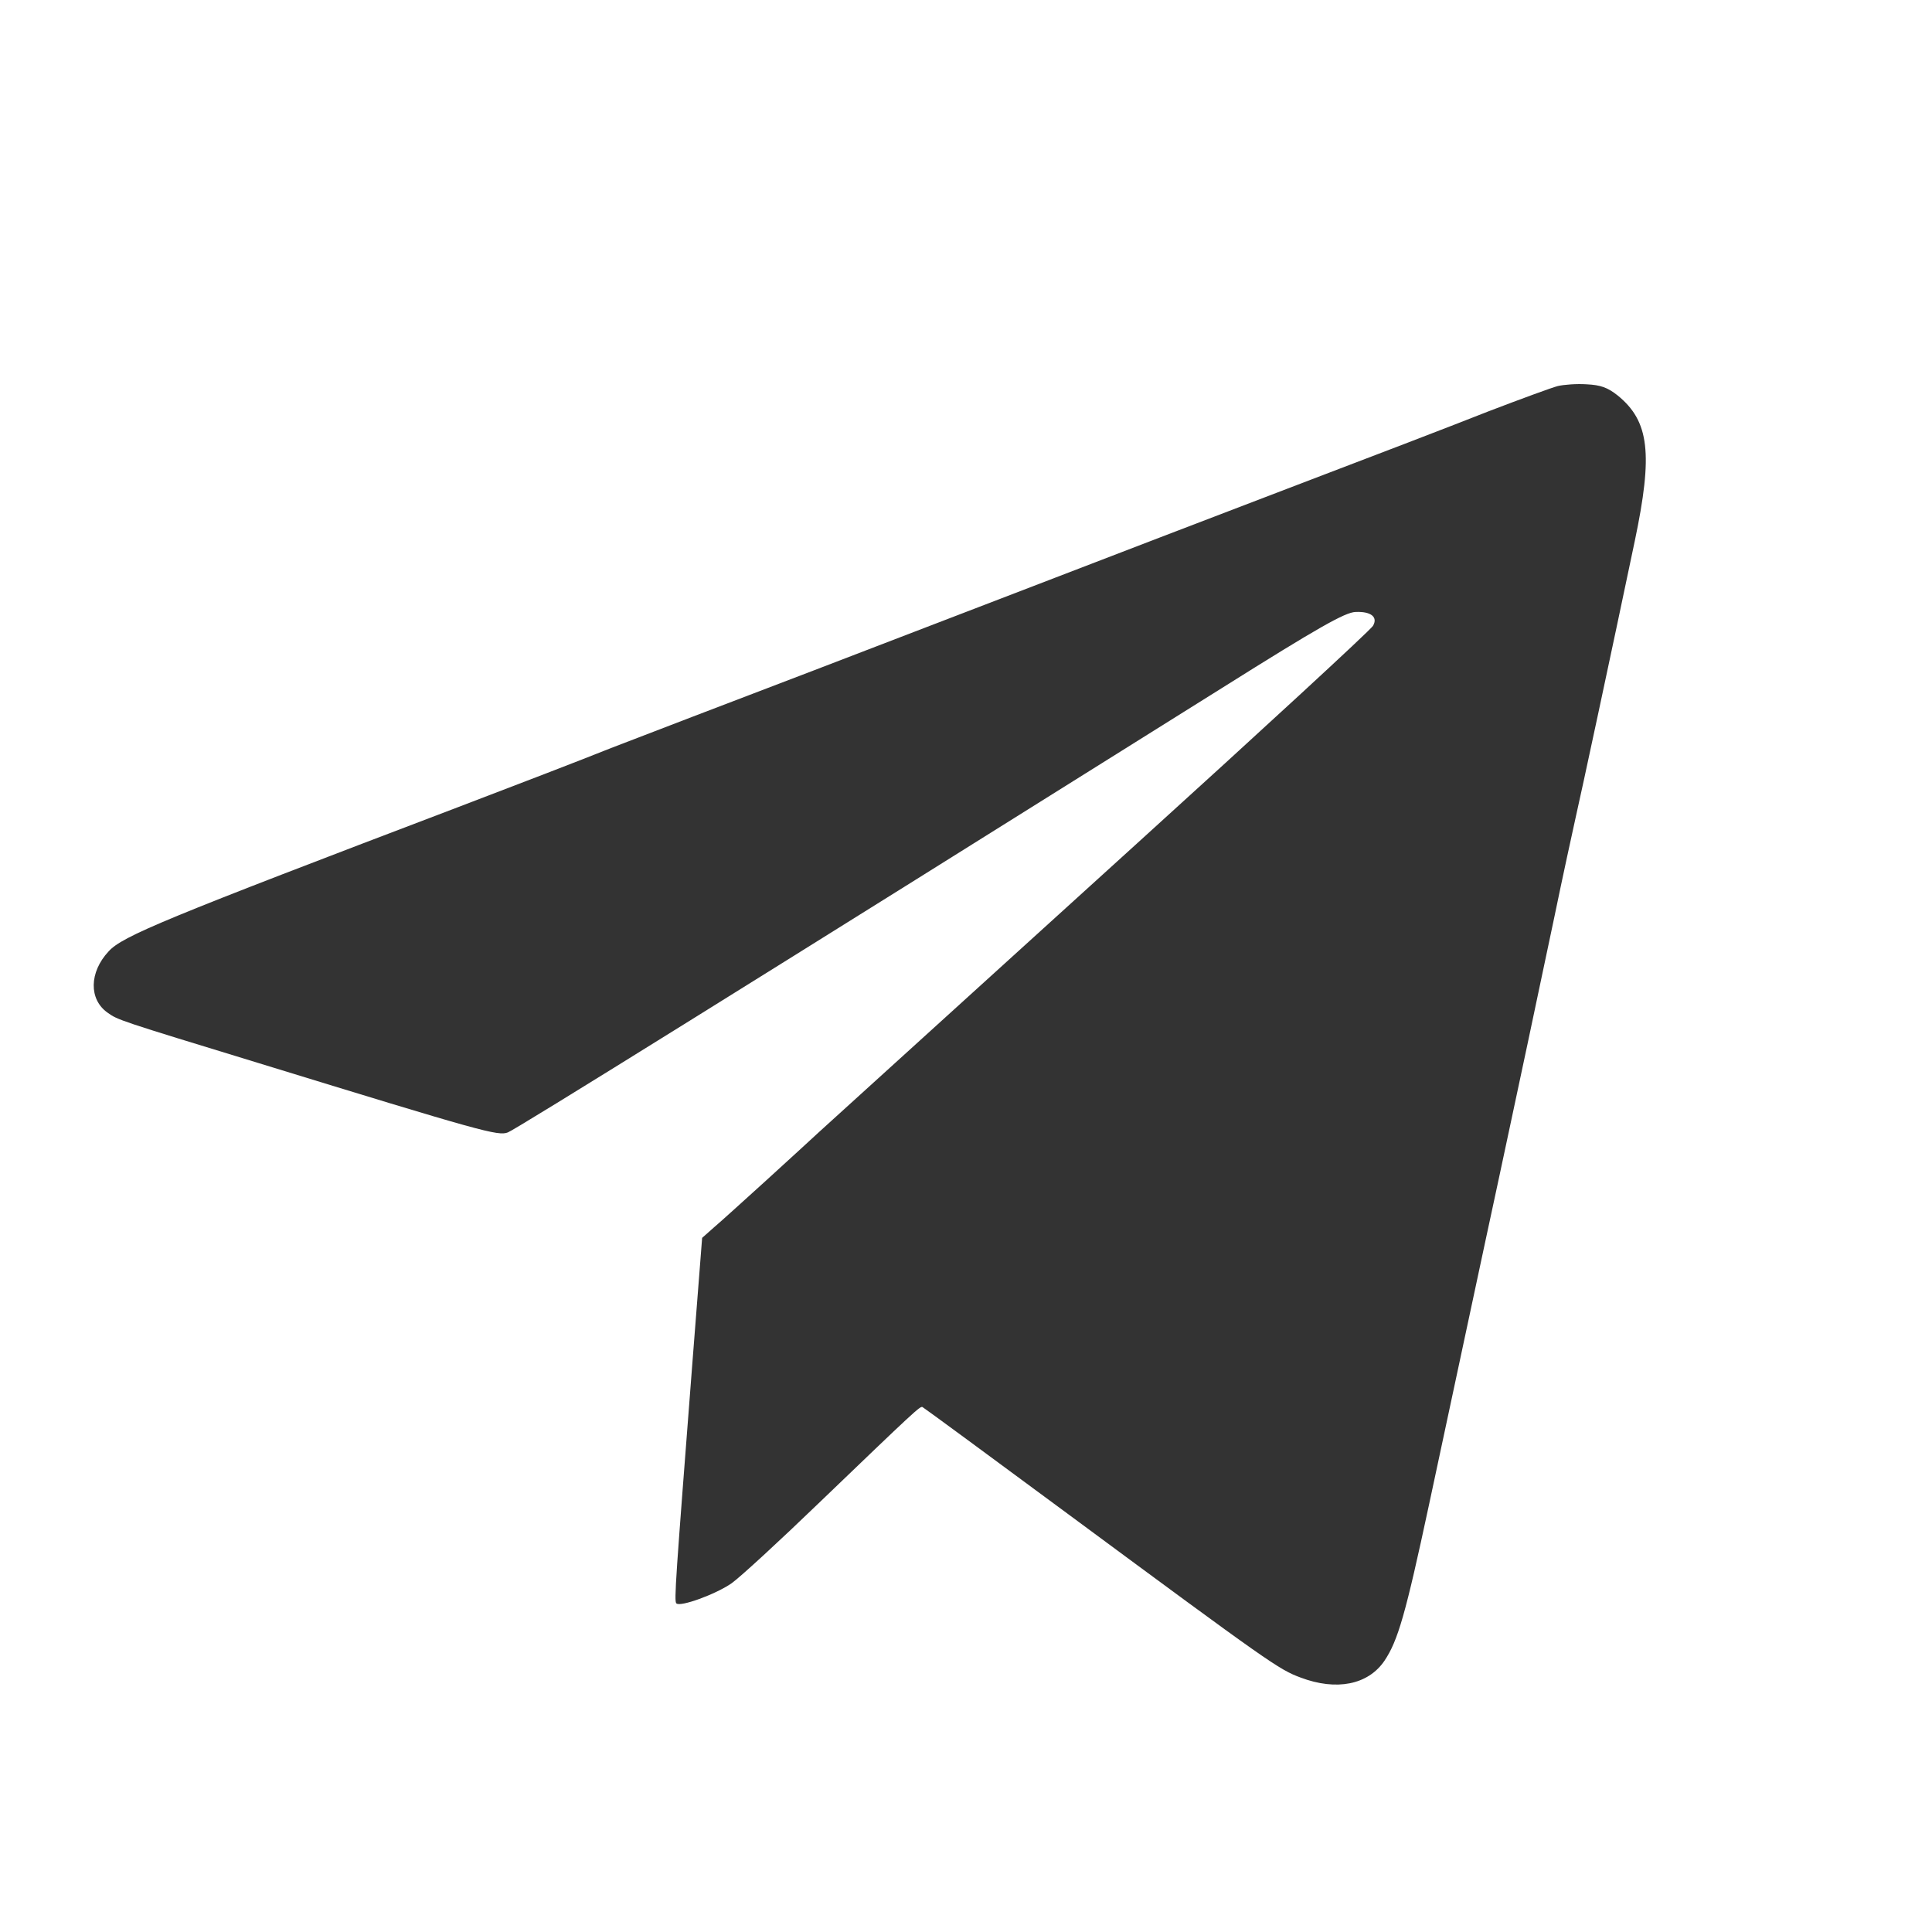 <svg version="1.0" xmlns="http://www.w3.org/2000/svg"
    width="555pt" height="555pt" viewBox="0 0 555 555"
    preserveAspectRatio="xMidYMid meet">
   
   <g transform="translate(0,555) scale(0.1,-0.1)"
   fill="#333333" stroke="none">
   <path d="M4475 4441 c-16 -4 -106 -37 -200 -73 -93 -37 -354 -137 -580 -223
   -225 -86 -525 -201 -665 -255 -140 -54 -451 -173 -690 -265 -239 -91 -502
   -192 -585 -224 -82 -33 -280 -109 -440 -170 -844 -321 -963 -370 -1003 -414
   -56 -60 -57 -138 -3 -176 29 -21 32 -22 431 -144 648 -199 691 -211 719 -200
   22 8 713 438 2052 1277 277 174 353 217 383 218 45 2 65 -15 50 -40 -9 -14
   -325 -305 -679 -626 -67 -61 -782 -710 -910 -826 -22 -20 -91 -84 -154 -141
   -63 -57 -130 -118 -149 -134 l-35 -31 -28 -359 c-48 -622 -53 -685 -46 -691
   11 -11 113 26 159 58 25 18 137 121 249 229 280 269 292 280 299 277 4 -2 192
   -140 419 -308 579 -428 605 -446 667 -469 103 -39 194 -21 241 48 39 58 61
   135 128 448 36 170 109 508 161 753 53 245 108 506 124 580 16 74 49 234 75
   355 25 121 53 249 61 285 15 65 104 480 170 795 53 252 42 345 -49 419 -29 23
   -49 30 -89 32 -29 2 -66 -1 -83 -5z"/>
   </g>
   </svg>